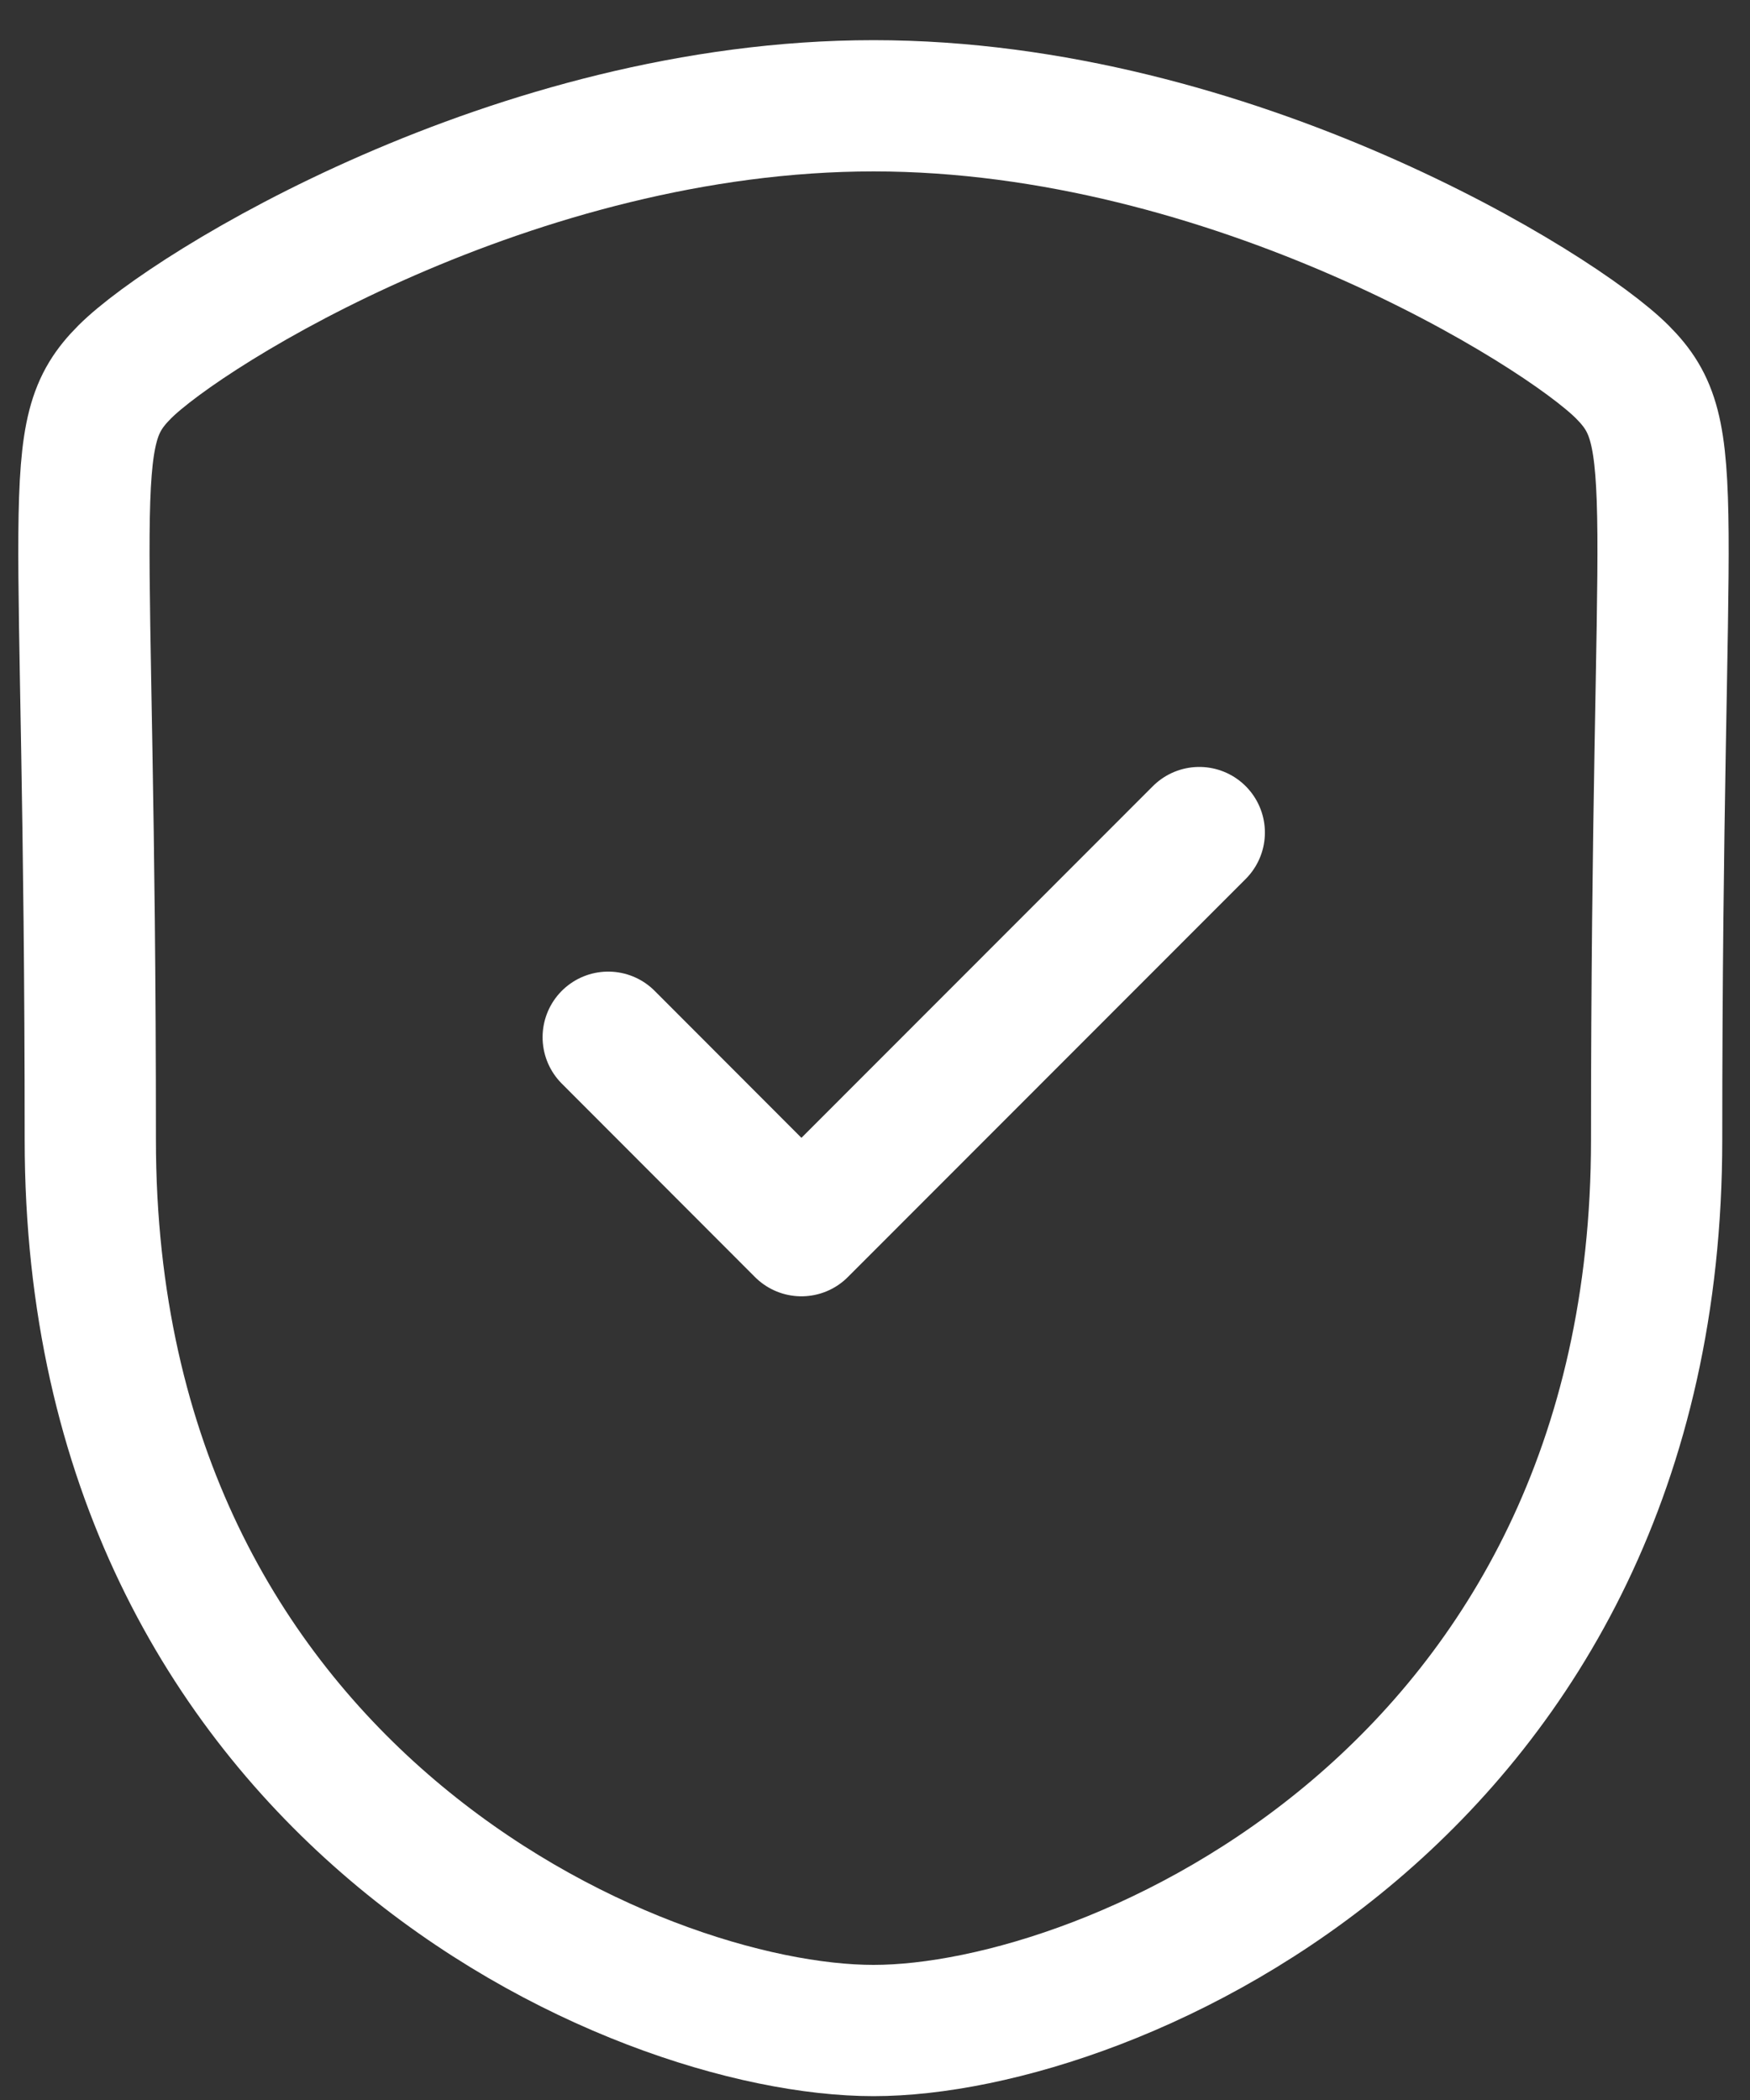 <svg width="20" height="24" viewBox="0 0 20 24" fill="none" xmlns="http://www.w3.org/2000/svg">
<rect x="0" y="0" width="20" height="24" fill="#333333" stroke="none"/>
<path fill-rule="evenodd" clip-rule="evenodd" d="M9.983 23.206C12.707 23.206 18.933 20.497 18.933 13.025C18.933 5.554 19.258 4.969 18.54 4.25C17.822 3.532 14.076 1.209 9.983 1.209C5.889 1.209 2.144 3.532 1.426 4.25C0.708 4.969 1.032 5.554 1.032 13.025C1.032 20.497 7.26 23.206 9.983 23.206Z" stroke="white" stroke-width="1.5" stroke-linecap="round" stroke-linejoin="round"/>
<path d="M6.951 11.854L9.159 14.065L13.706 9.515" stroke="white" stroke-width="1.5" stroke-linecap="round" stroke-linejoin="round"/>
</svg>
